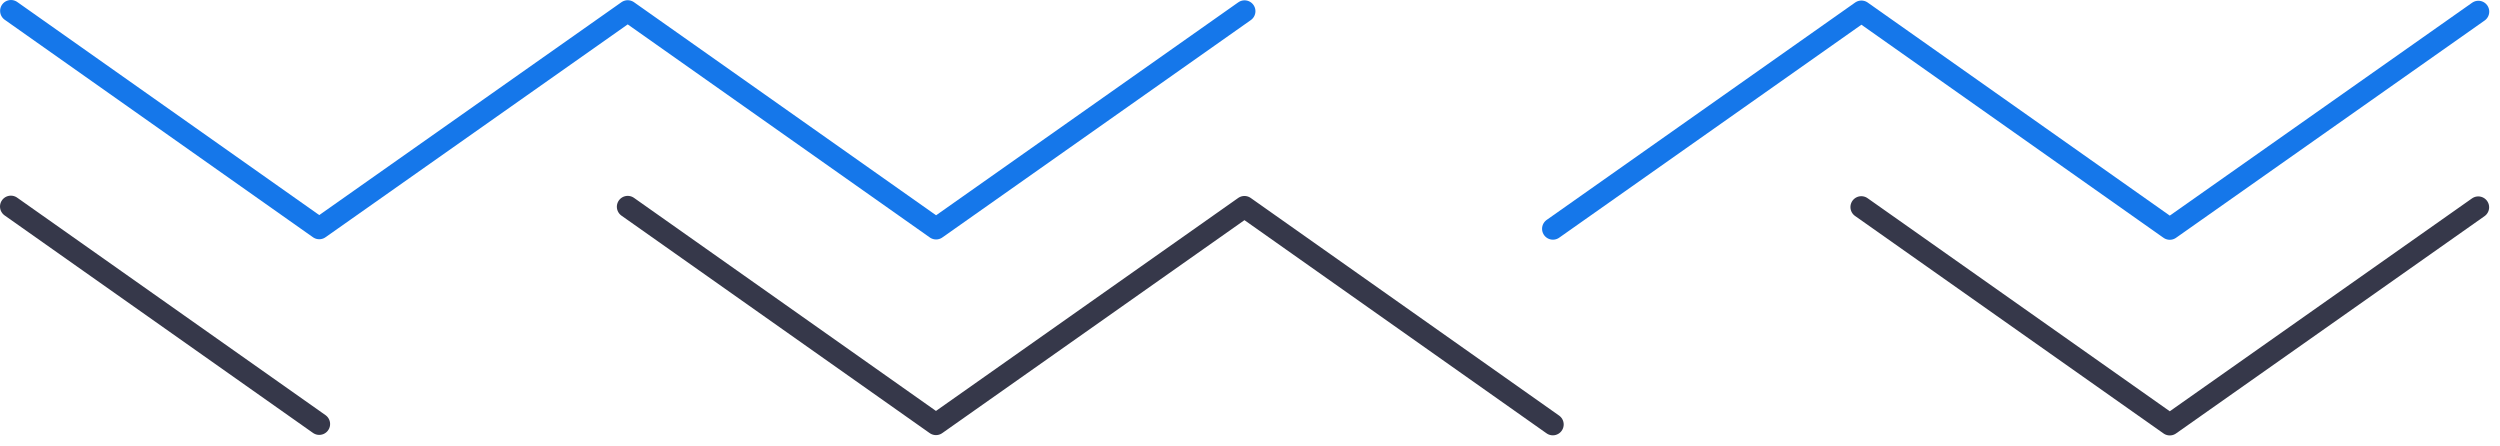 <svg width="230" height="41" viewBox="0 0 230 41" fill="none" xmlns="http://www.w3.org/2000/svg">
<path d="M171.24 19.05L199.62 39.06L228 19.07" stroke="#36384A" stroke-width="2" stroke-linecap="round" stroke-linejoin="round"/>
<path d="M57.75 19.02L86.11 39.03L114.49 19.03L142.86 39.05" stroke="#36384A" stroke-width="2" stroke-linecap="round" stroke-linejoin="round"/>
<path d="M1 19L29.37 39.01" stroke="#36384A" stroke-width="2" stroke-linecap="round" stroke-linejoin="round"/>
<path d="M142.87 21.05L171.25 1.05L199.62 21.06L228.01 1.07" stroke="#1577EA" stroke-width="2" stroke-linecap="round" stroke-linejoin="round"/>
<path d="M1.01 1L29.37 21.01L57.75 1.02L86.12 21.03L114.5 1.03" stroke="#1577EA" stroke-width="2" stroke-linecap="round" stroke-linejoin="round"/>
</svg>
